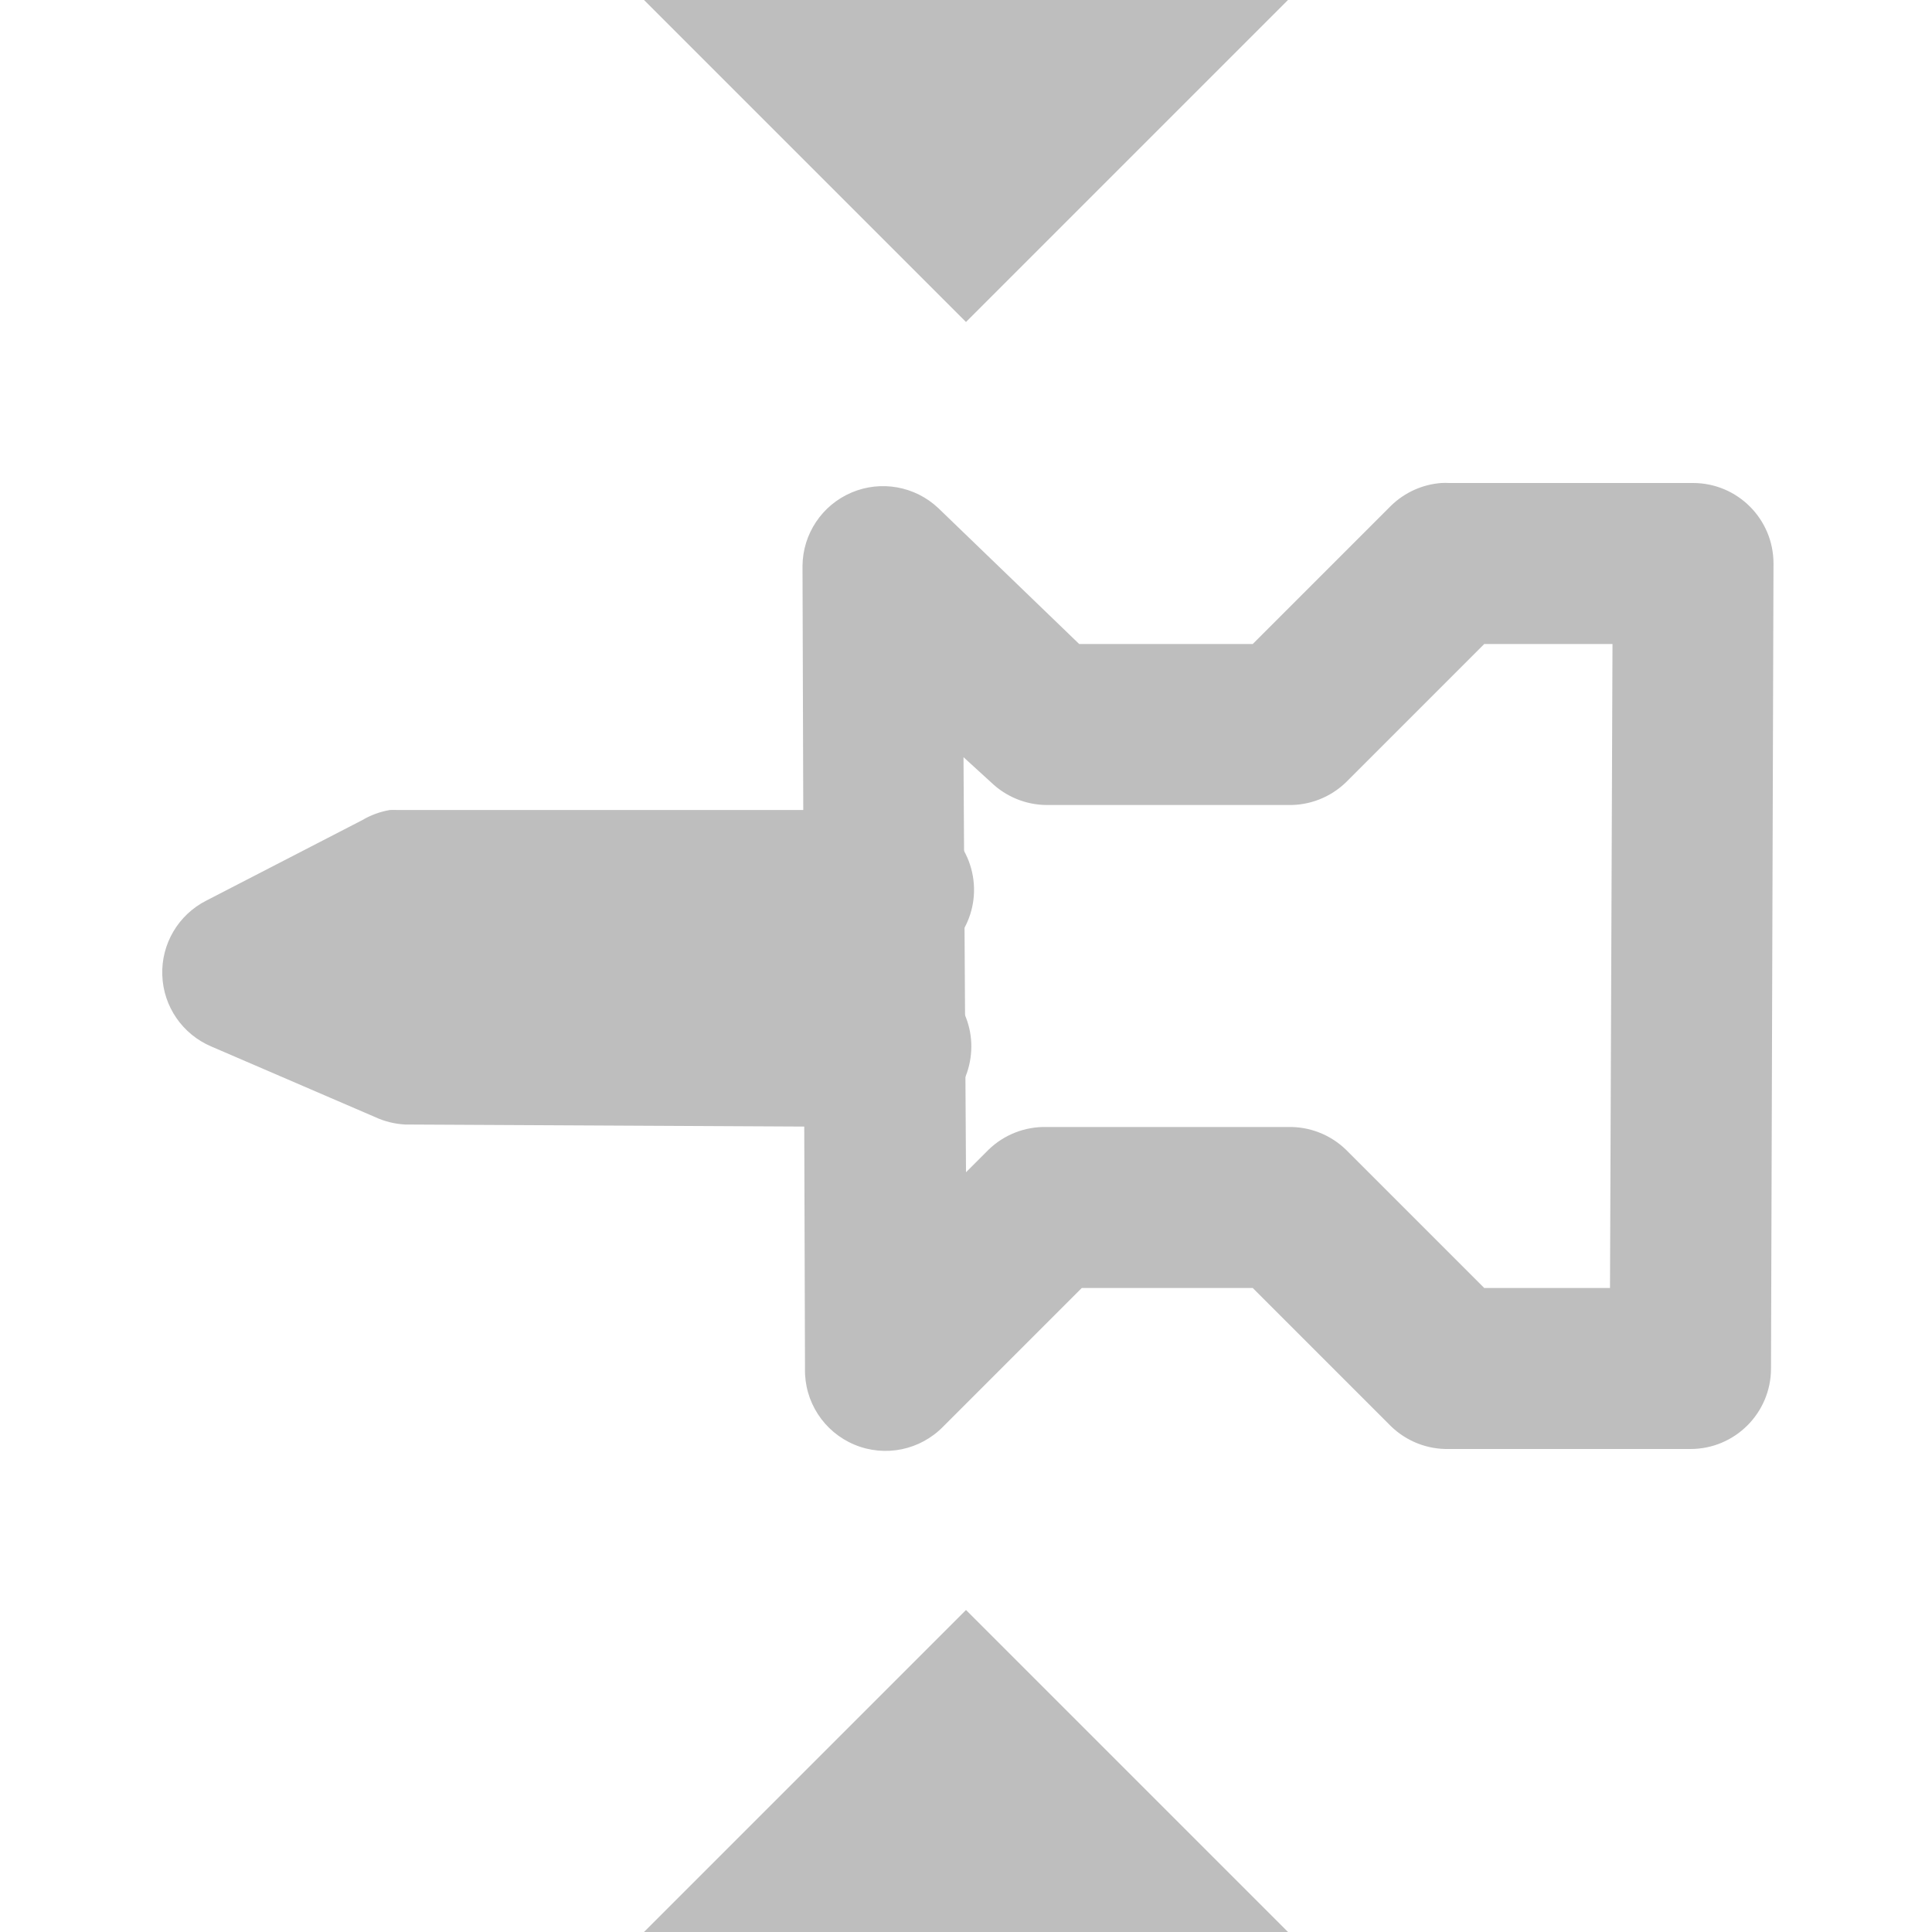 <?xml version="1.0" encoding="UTF-8" standalone="no"?>
<!-- Created with Inkscape (http://www.inkscape.org/) -->
<svg
   xmlns:svg="http://www.w3.org/2000/svg"
   xmlns="http://www.w3.org/2000/svg"
   version="1.0"
   width="24"
   height="24"
   id="svg7384">
  <title
     id="title9167">Moblin Icon Theme</title>
  <defs
     id="defs7386" />
  <g
     transform="translate(514,-1028)"
     id="layer3" />
  <g
     transform="translate(514,-1028)"
     id="layer5" />
  <g
     transform="translate(514,-1028)"
     id="layer7" />
  <g
     transform="translate(514,-1028)"
     id="layer2" />
  <g
     transform="translate(514,-1028)"
     id="layer8" />
  <g
     transform="translate(514,-1980.362)"
     id="layer1" />
  <g
     transform="translate(514,-1028)"
     id="layer11">
    <rect
       width="24"
       height="24"
       x="490"
       y="1028"
       transform="scale(-1,1)"
       id="rect6417"
       style="opacity:0;fill:#ffffff;fill-opacity:1;stroke:none;display:inline" />
    <path
       d="M -509.156,1038.062 C -509.278,1038.083 -509.394,1038.125 -509.5,1038.188 L -511.438,1039.188 C -511.784,1039.364 -511.998,1039.725 -511.984,1040.114 C -511.971,1040.503 -511.733,1040.848 -511.375,1041 L -509.344,1041.875 C -509.226,1041.93 -509.099,1041.962 -508.969,1041.969 L -502.969,1042 C -502.458,1042.018 -502.016,1041.648 -501.944,1041.142 C -501.871,1040.636 -502.192,1040.157 -502.688,1040.031 C -502.164,1039.917 -501.823,1039.41 -501.915,1038.882 C -502.007,1038.354 -502.5,1037.992 -503.031,1038.062 L -509.062,1038.062 C -509.094,1038.061 -509.125,1038.061 -509.156,1038.062 L -509.156,1038.062 z"
       id="path6419"
       style="fill:#bebebe;fill-opacity:1;stroke:none;stroke-width:2;stroke-linecap:round;stroke-linejoin:round;marker:none;stroke-miterlimit:4;stroke-dasharray:none;stroke-dashoffset:0;stroke-opacity:1;visibility:visible;display:inline;overflow:visible;enable-background:accumulate" />
    <path
       d="M -496.094,1034 C -496.329,1034.017 -496.55,1034.117 -496.719,1034.281 L -498.438,1036 L -500.594,1036 L -502.344,1034.312 C -502.633,1034.039 -503.057,1033.963 -503.423,1034.119 C -503.789,1034.275 -504.028,1034.633 -504.031,1035.031 L -504,1045 C -504.01,1045.412 -503.766,1045.787 -503.386,1045.946 C -503.006,1046.105 -502.568,1046.015 -502.281,1045.719 L -500.562,1044 L -498.438,1044 L -496.719,1045.719 C -496.526,1045.905 -496.268,1046.006 -496,1046 L -493,1046 C -492.448,1046 -492,1045.552 -492,1045 L -491.969,1035 C -491.969,1034.448 -492.416,1034 -492.969,1034 L -496,1034 C -496.031,1033.998 -496.063,1033.998 -496.094,1034 z M -495.562,1036 L -493.969,1036 L -494,1044 L -495.562,1044 L -497.281,1042.281 C -497.474,1042.095 -497.732,1041.994 -498,1042 L -501,1042 C -501.268,1041.994 -501.526,1042.095 -501.719,1042.281 L -502,1042.562 L -502.031,1037.406 L -501.688,1037.719 C -501.503,1037.897 -501.257,1037.998 -501,1038 L -498,1038 C -497.732,1038.006 -497.474,1037.905 -497.281,1037.719 L -495.562,1036 z"
       id="path6426"
       style="fill:#bebebe;fill-opacity:1;stroke:none;stroke-width:2;stroke-linecap:round;stroke-linejoin:round;marker:none;stroke-miterlimit:4;stroke-dasharray:none;stroke-dashoffset:0;stroke-opacity:1;visibility:visible;display:inline;overflow:visible;enable-background:accumulate" />
    <path
       d="M -506,1028 L -498,1028 L -502,1032 L -506,1028 z"
       id="path6428"
       style="fill:#bebebe;fill-opacity:1;stroke:none;stroke-width:2;stroke-linecap:round;stroke-linejoin:round;marker:none;stroke-miterlimit:4;stroke-dasharray:none;stroke-dashoffset:0;stroke-opacity:1;visibility:visible;display:inline;overflow:visible;enable-background:accumulate" />
    <path
       d="M -506,1052 L -498,1052 L -502,1048 L -506,1052 z"
       id="path6430"
       style="fill:#bebebe;fill-opacity:1;stroke:none;stroke-width:2;marker:none;visibility:visible;display:inline;overflow:visible;enable-background:accumulate" />
  </g>
  <g
     transform="translate(514,-1028)"
     id="layer4" />
  <g
     transform="translate(514,-1028)"
     id="layer9" />
  <g
     transform="translate(514,-1028)"
     id="layer10" />
  <g
     transform="translate(514,-1028)"
     id="layer6" />
</svg>
